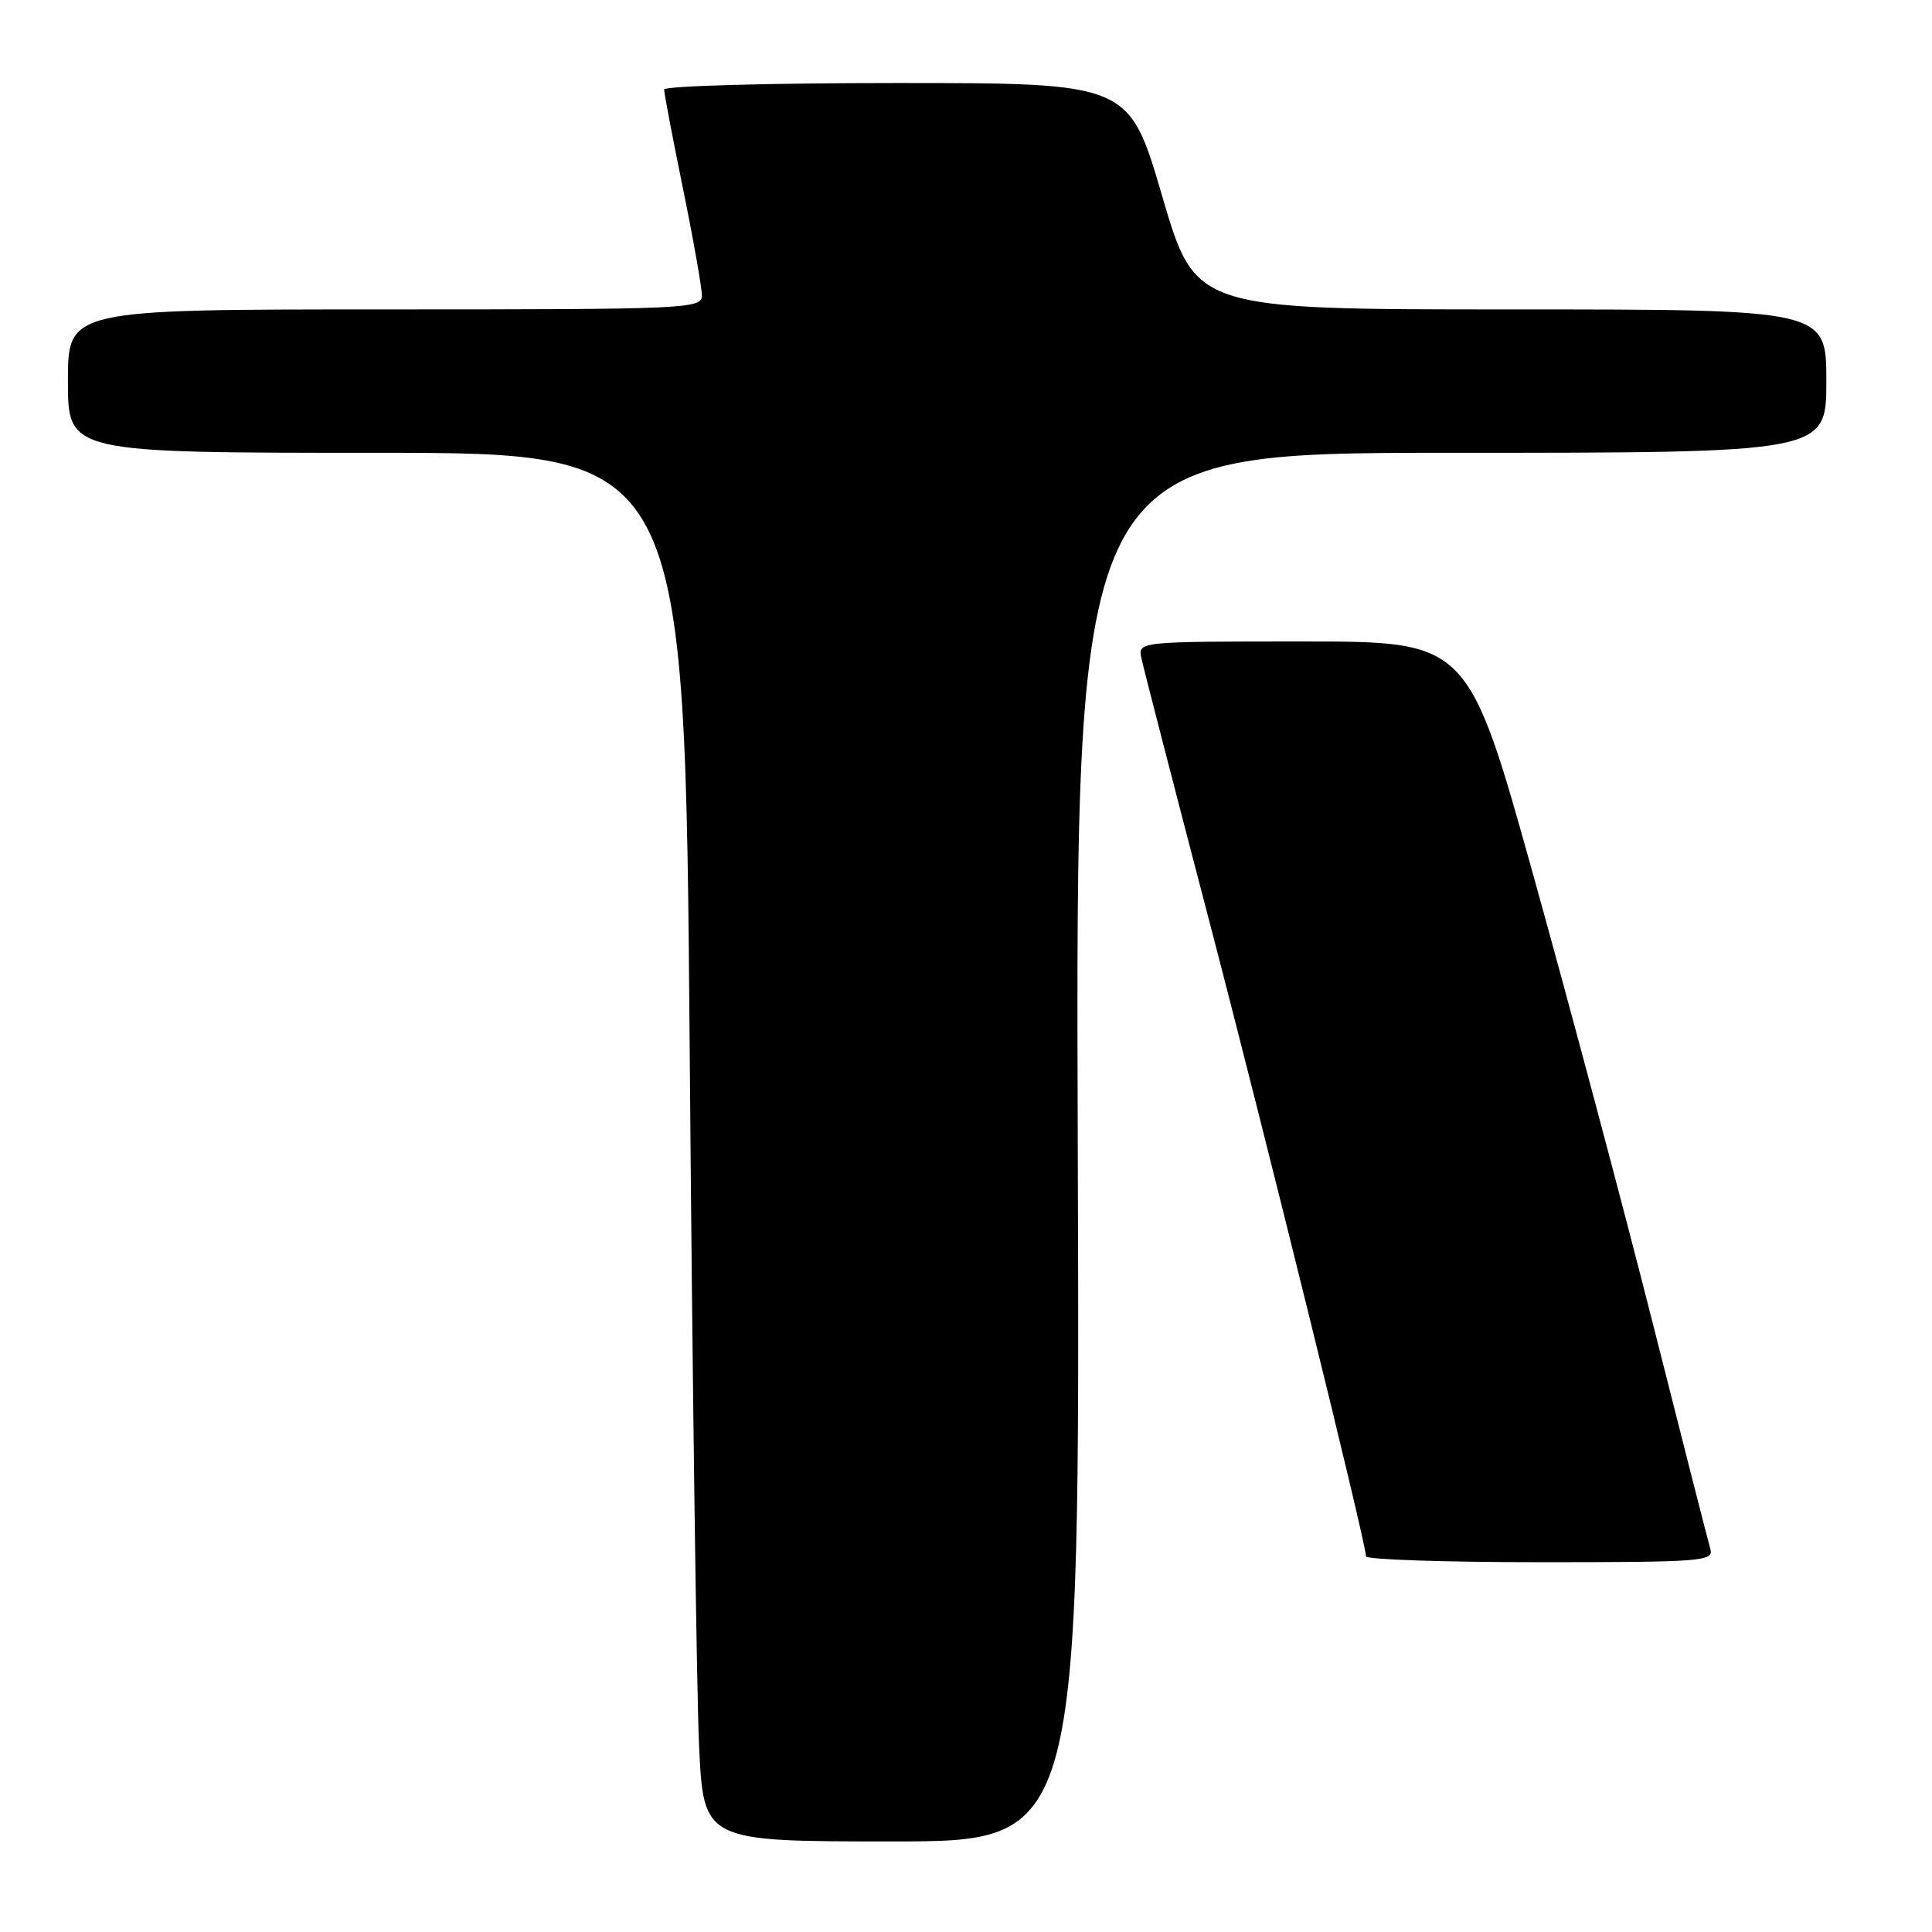 <?xml version="1.0" encoding="UTF-8" standalone="no"?>
<!DOCTYPE svg PUBLIC "-//W3C//DTD SVG 1.1//EN" "http://www.w3.org/Graphics/SVG/1.1/DTD/svg11.dtd" >
<svg xmlns="http://www.w3.org/2000/svg" xmlns:xlink="http://www.w3.org/1999/xlink" version="1.1" viewBox="0 0 256 256">
 <g >
 <path fill="currentColor"
d=" M 142.81 152.00 C 142.50 60.00 142.50 60.00 192.25 60.00 C 242.00 60.00 242.00 60.00 242.00 50.50 C 242.00 41.00 242.00 41.00 200.20 41.00 C 158.39 41.00 158.39 41.00 154.00 26.00 C 149.61 11.00 149.61 11.00 118.80 11.00 C 101.86 11.00 88.00 11.39 88.00 11.86 C 88.00 12.34 89.12 18.25 90.50 25.00 C 91.88 31.75 93.00 38.11 93.00 39.14 C 93.00 40.92 91.30 41.00 51.00 41.00 C 9.00 41.00 9.00 41.00 9.00 50.50 C 9.00 60.00 9.00 60.00 49.88 60.00 C 90.75 60.00 90.75 60.00 91.39 139.25 C 91.74 182.84 92.30 224.24 92.63 231.25 C 93.22 244.00 93.22 244.00 118.17 244.00 C 143.11 244.00 143.11 244.00 142.81 152.00 Z  M 226.63 205.25 C 226.35 204.29 222.93 190.90 219.04 175.50 C 215.15 160.10 208.04 133.44 203.25 116.25 C 194.54 85.00 194.54 85.00 172.65 85.00 C 150.77 85.00 150.77 85.00 151.25 87.25 C 151.51 88.49 155.43 103.66 159.95 120.96 C 167.63 150.29 181.00 204.45 181.00 206.22 C 181.00 206.65 191.38 207.00 204.07 207.00 C 225.56 207.00 227.10 206.88 226.63 205.25 Z "/>
</g>
</svg>